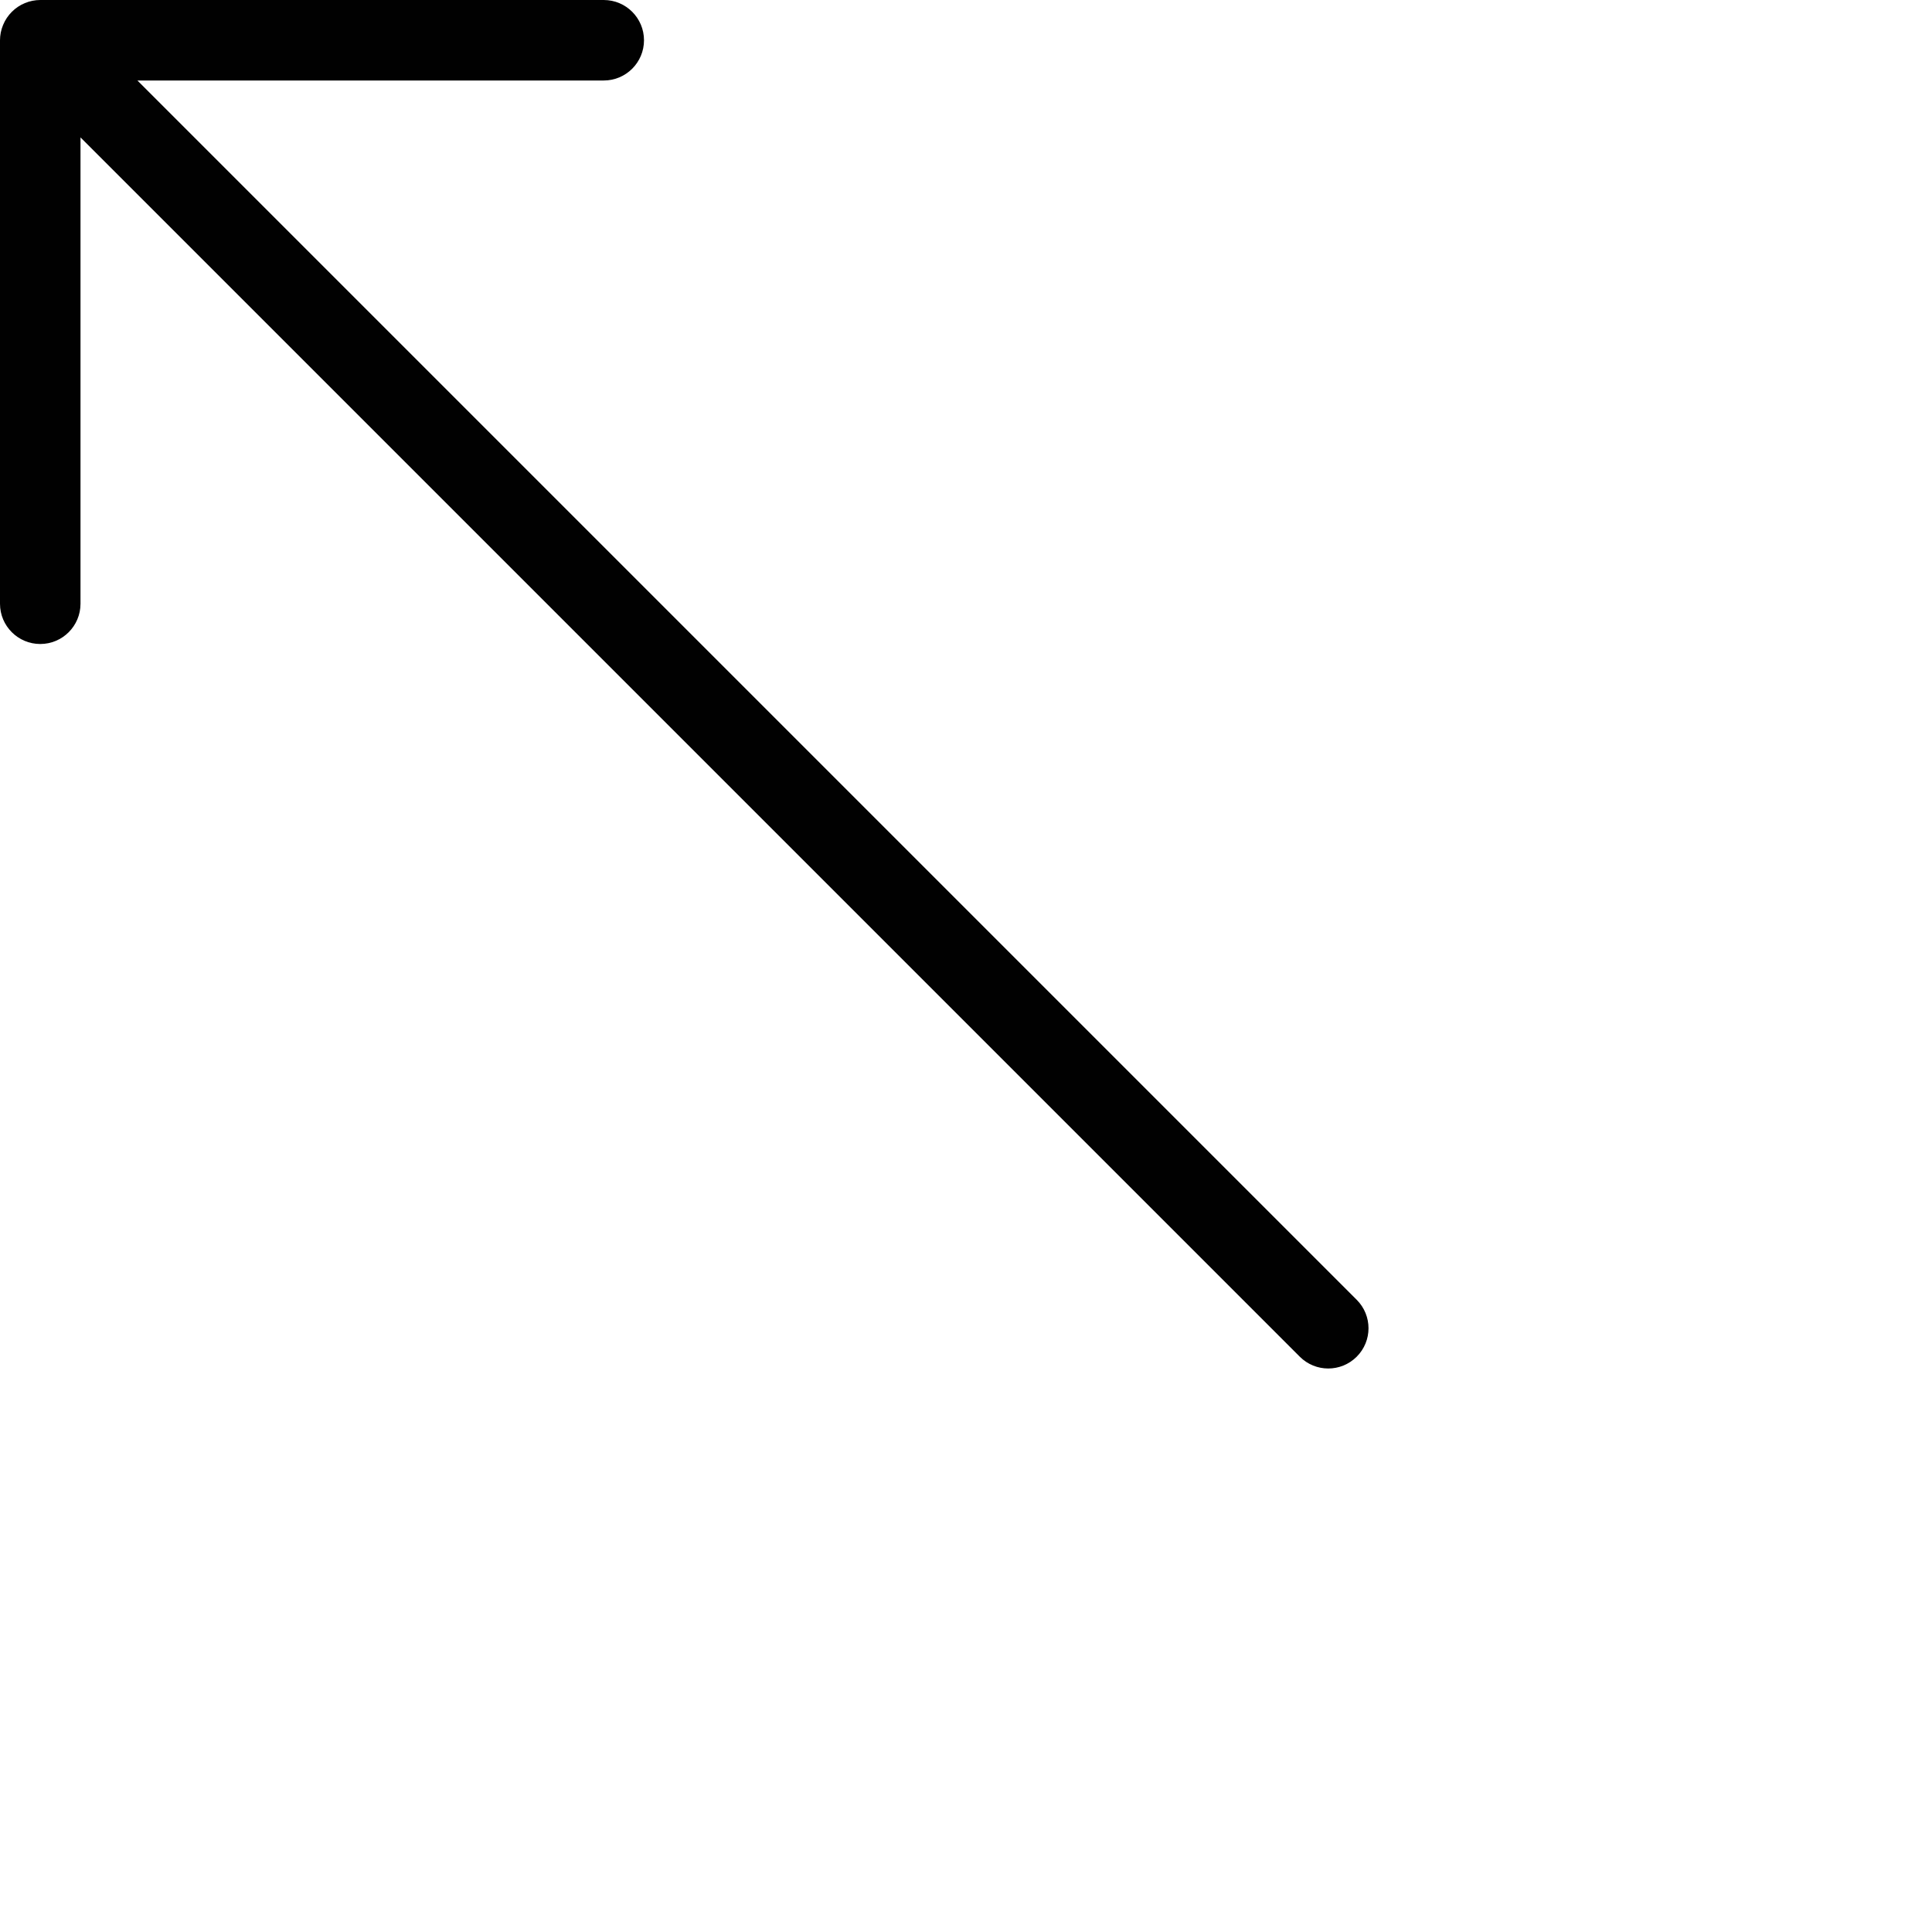 <?xml version="1.0" encoding="utf-8"?>
<!-- Generator: Adobe Illustrator 17.0.0, SVG Export Plug-In . SVG Version: 6.00 Build 0)  -->
<!DOCTYPE svg PUBLIC "-//W3C//DTD SVG 1.1//EN" "http://www.w3.org/Graphics/SVG/1.1/DTD/svg11.dtd">
<svg version="1.1" id="Layer_1" xmlns="http://www.w3.org/2000/svg" xmlns:xlink="http://www.w3.org/1999/xlink" x="0px" y="0px"
	 width="48px" height="48px" viewBox="0 0 48 48" enable-background="new 0 0 48 48" xml:space="preserve">
<path fill="#010101" d="M33.707,32.293L3.414,2H15c0.552,0,1-0.448,1-1s-0.448-1-1-1H1.001C0.871,0,0.74,0.026,0.618,0.077
	c-0.244,0.101-0.439,0.296-0.54,0.54C0.026,0.74,0,0.871,0,1.001V15c0,0.552,0.448,1,1,1s1-0.448,1-1V3.414l30.293,30.293
	C32.488,33.902,32.744,34,33,34s0.512-0.098,0.707-0.293C34.098,33.316,34.098,32.684,33.707,32.293z"/>
<g id="nyt_x5F_exporter_x5F_info" display="none">
</g>
</svg>
